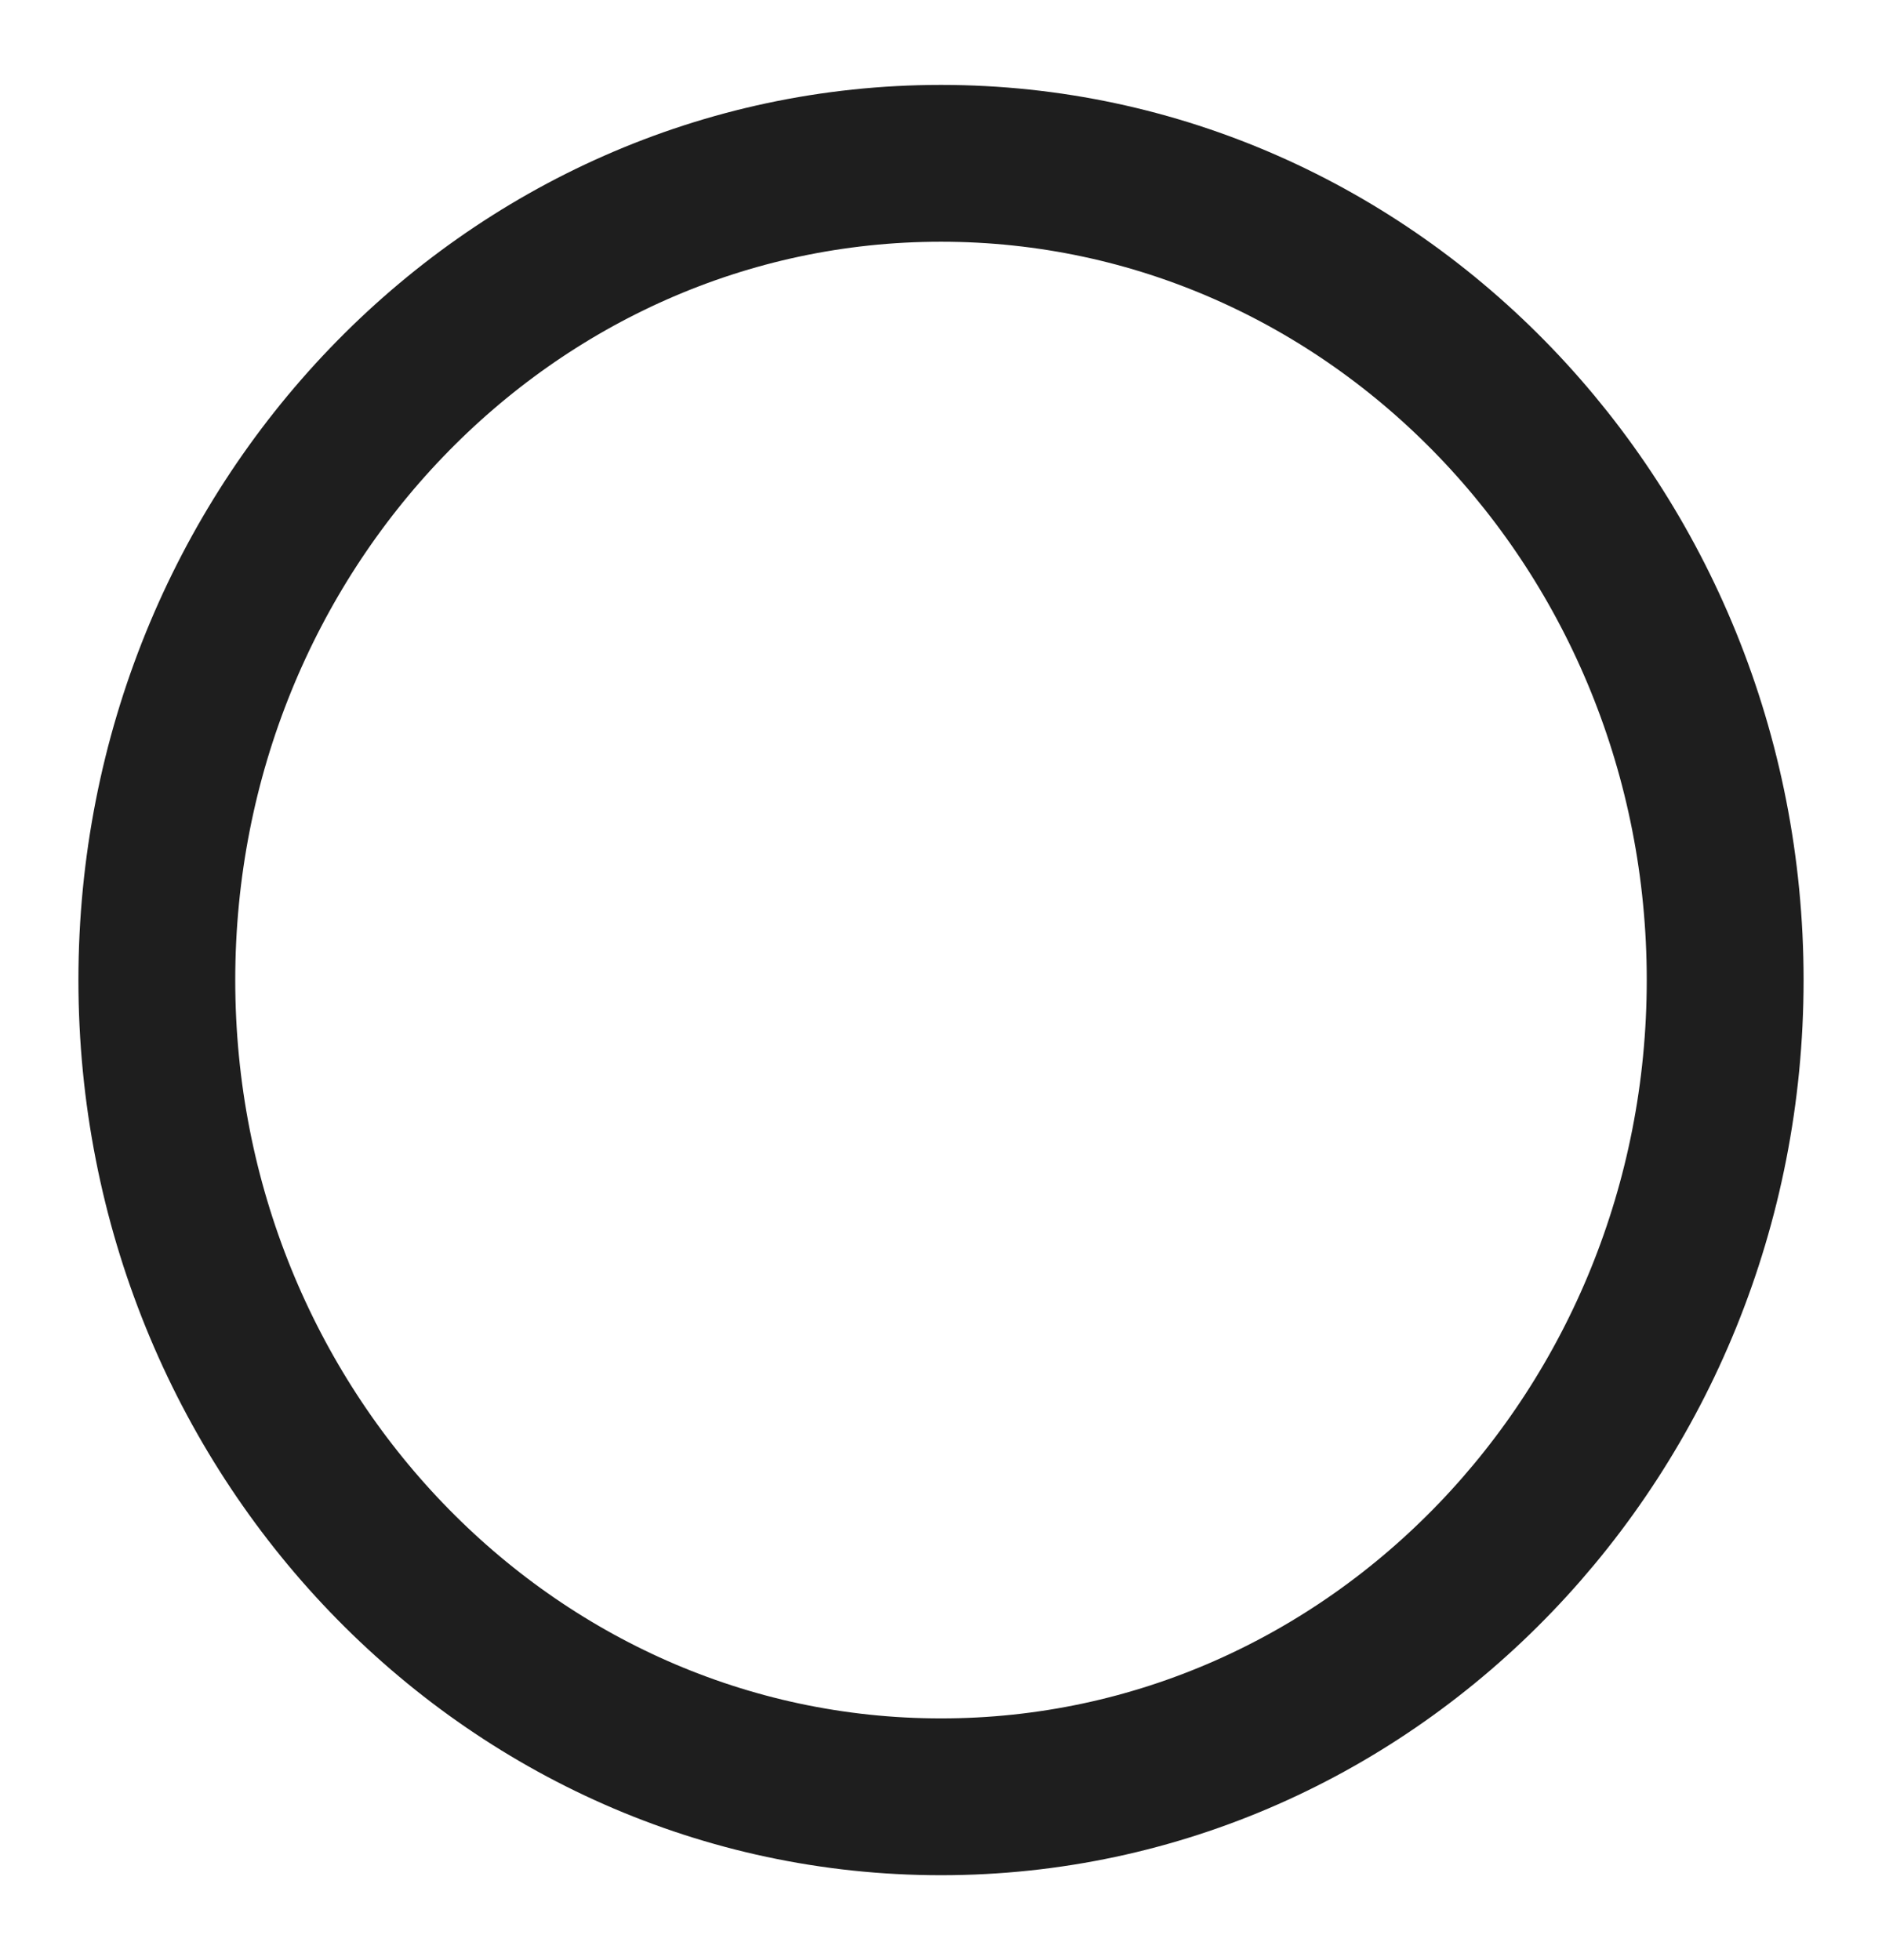 <svg width="24" height="25" viewBox="0 0 24 25" fill="none" xmlns="http://www.w3.org/2000/svg">
<path d="M12 22.917C17.523 22.917 22 18.253 22 12.5C22 6.747 17.523 2.083 12 2.083C6.477 2.083 2 6.747 2 12.5C2 18.253 6.477 22.917 12 22.917Z" stroke="#1E1E1E" stroke-width="2" stroke-linecap="round" stroke-linejoin="round"/>
</svg>
